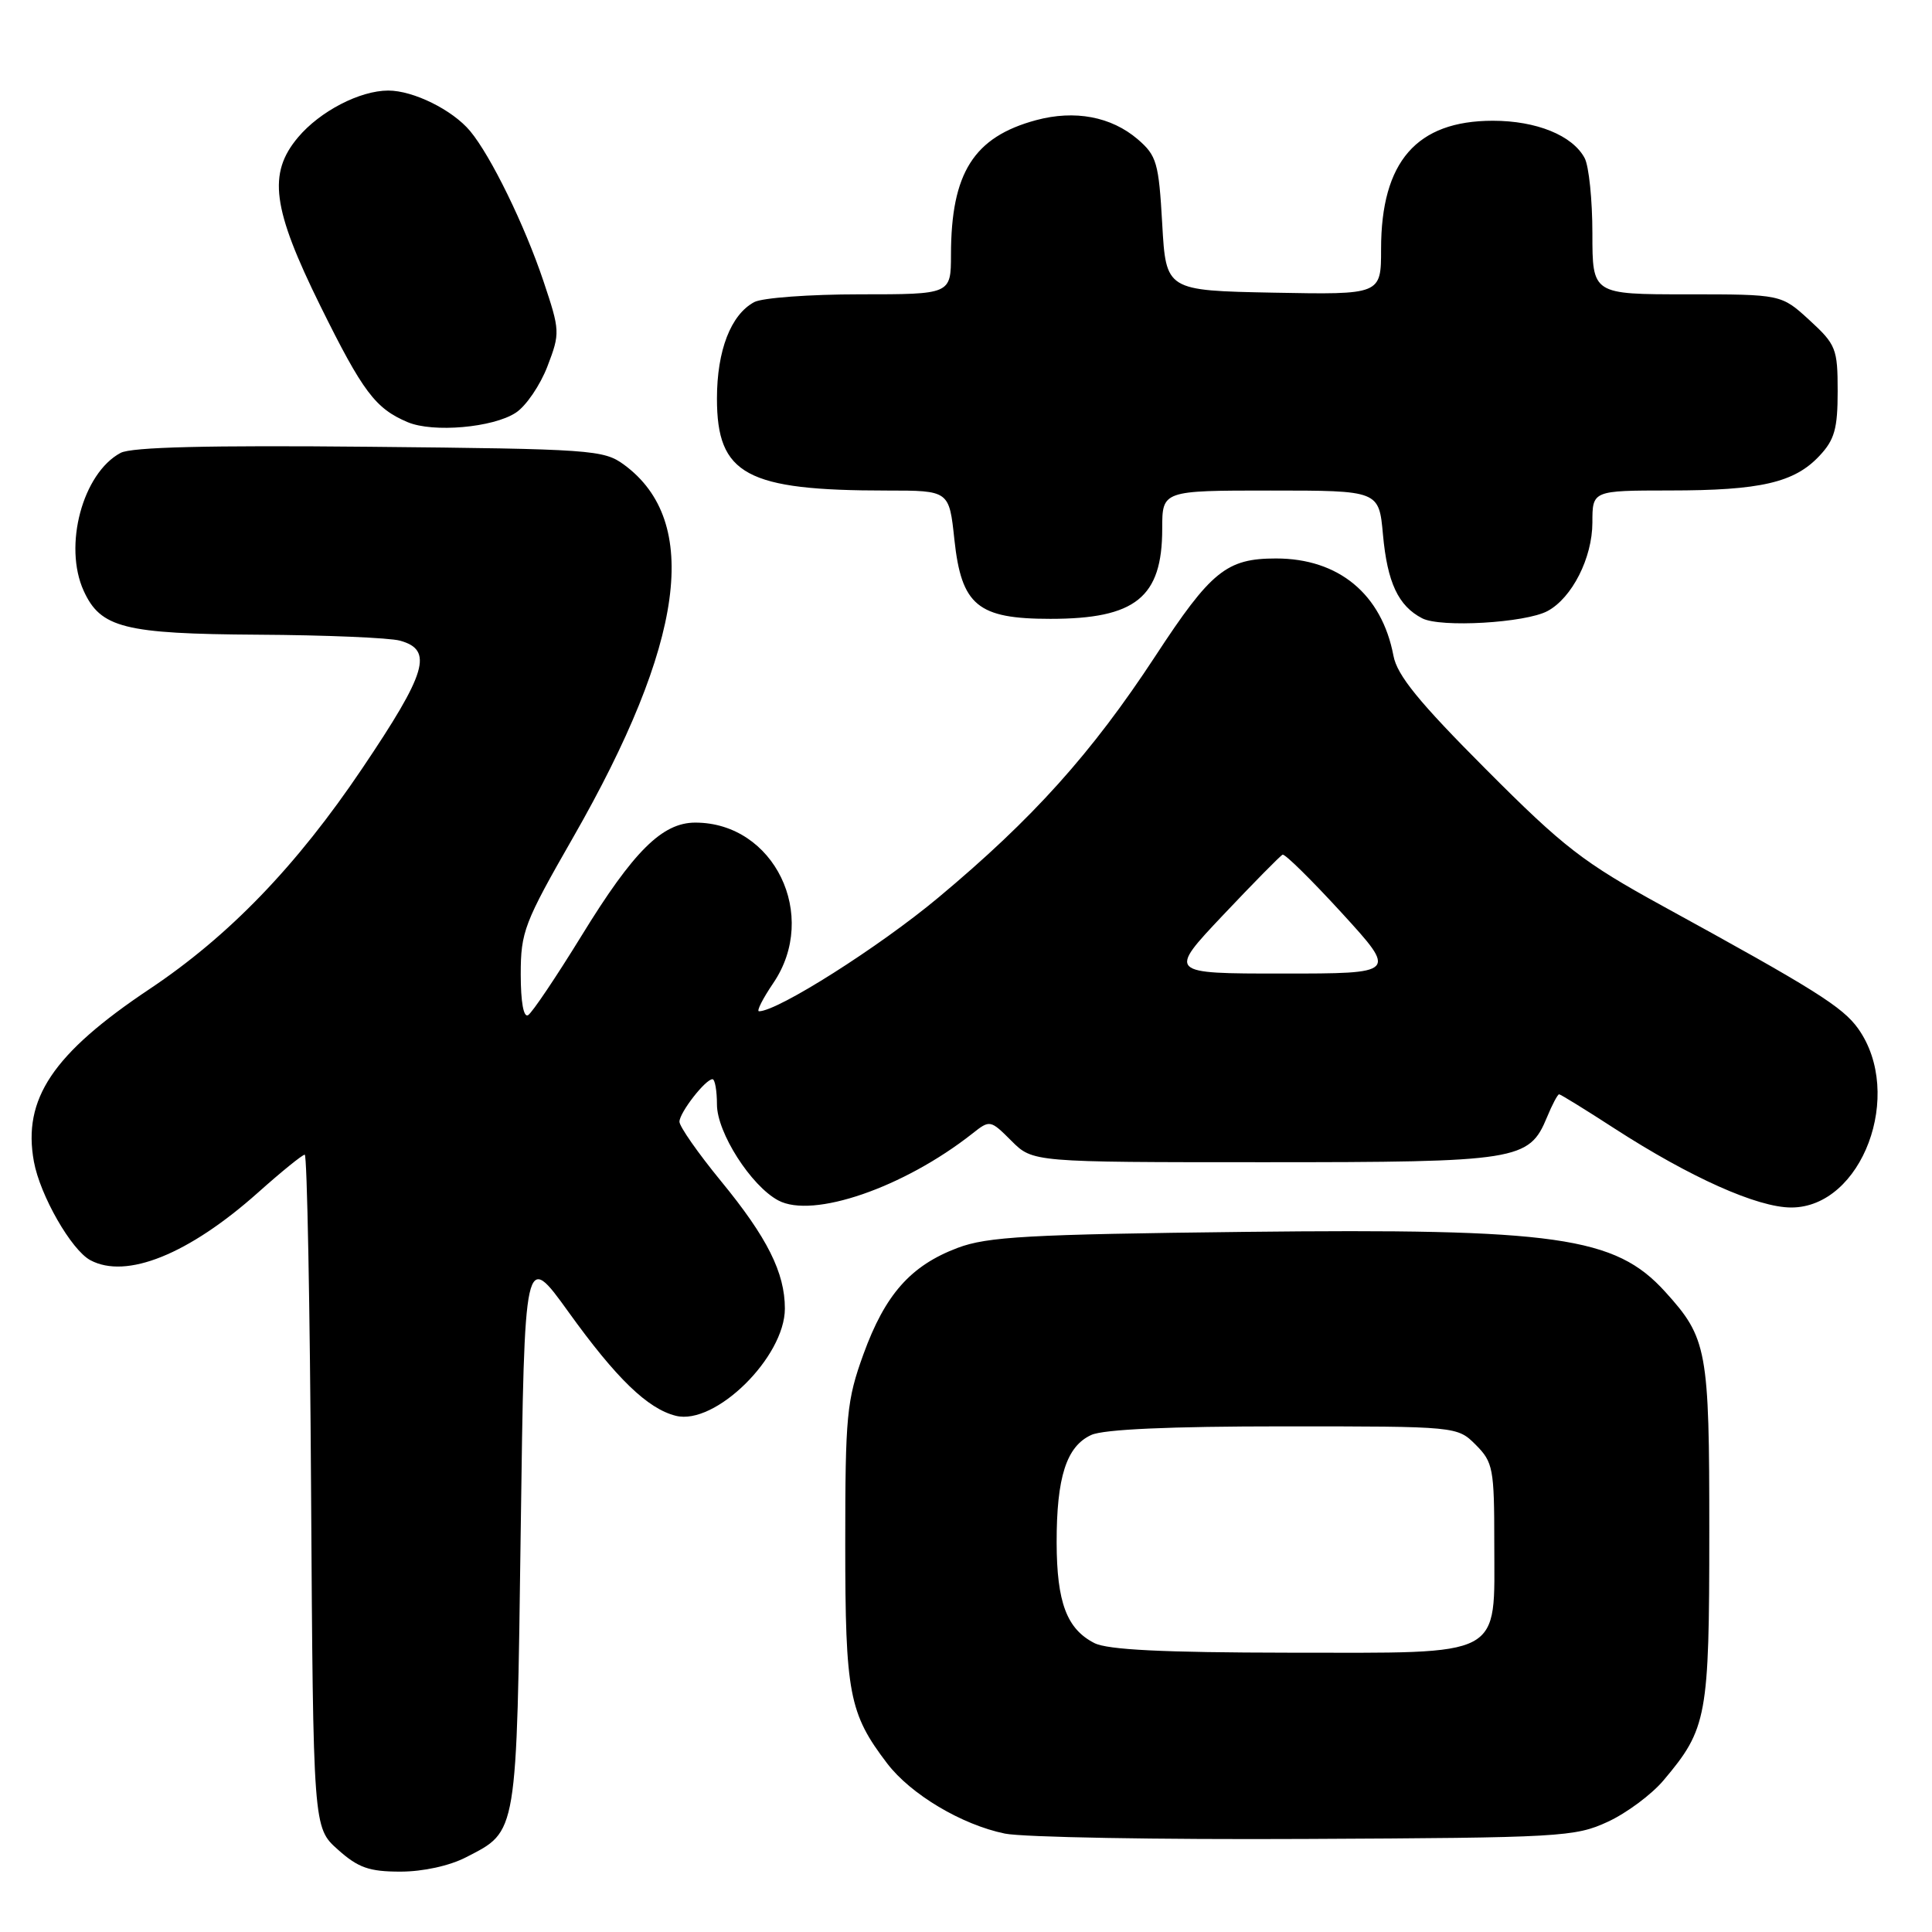 <?xml version="1.0" encoding="UTF-8" standalone="no"?>
<!DOCTYPE svg PUBLIC "-//W3C//DTD SVG 1.1//EN" "http://www.w3.org/Graphics/SVG/1.1/DTD/svg11.dtd" >
<svg xmlns="http://www.w3.org/2000/svg" xmlns:xlink="http://www.w3.org/1999/xlink" version="1.1" viewBox="0 0 256 256">
 <g >
 <path fill="currentColor"
d=" M 61.79 246.08 C 68.59 242.57 68.45 243.46 69.00 202.62 C 69.50 165.75 69.50 165.75 75.34 173.86 C 81.68 182.67 85.81 186.66 89.55 187.60 C 94.76 188.91 104.00 179.82 104.00 173.39 C 104.00 168.64 101.67 163.98 95.54 156.51 C 92.49 152.79 90.01 149.24 90.03 148.62 C 90.07 147.38 93.48 143.00 94.41 143.00 C 94.73 143.00 95.00 144.51 95.00 146.35 C 95.00 150.07 99.51 157.13 103.12 159.06 C 107.70 161.52 119.76 157.36 128.85 150.20 C 131.16 148.37 131.23 148.38 134.02 151.17 C 136.85 154.00 136.85 154.00 167.47 154.00 C 201.18 154.00 202.61 153.77 204.98 148.05 C 205.67 146.37 206.40 145.00 206.59 145.00 C 206.78 145.00 210.09 147.04 213.93 149.53 C 223.97 156.02 232.87 160.00 237.35 160.00 C 246.74 160.00 252.37 144.95 246.21 136.29 C 244.15 133.41 240.45 131.09 220.29 120.04 C 209.81 114.29 207.21 112.29 196.89 101.93 C 188.02 93.04 185.12 89.48 184.64 86.89 C 183.09 78.73 177.39 74.00 169.08 74.00 C 162.53 74.00 160.47 75.66 153.08 86.95 C 144.64 99.82 136.87 108.47 124.34 118.93 C 116.51 125.47 103.05 134.00 100.57 134.00 C 100.22 134.00 101.07 132.32 102.46 130.27 C 108.56 121.30 102.58 109.00 92.13 109.00 C 87.75 109.00 83.94 112.78 77.07 123.97 C 73.71 129.43 70.52 134.18 69.98 134.51 C 69.38 134.88 69.00 132.78 69.00 129.10 C 69.00 123.48 69.46 122.27 75.92 111.00 C 90.73 85.15 92.92 69.09 82.68 61.57 C 79.99 59.60 78.38 59.49 48.96 59.20 C 27.58 58.99 17.42 59.24 15.98 60.01 C 10.95 62.70 8.37 72.33 11.09 78.29 C 13.33 83.20 16.45 83.99 34.15 84.10 C 43.14 84.15 51.62 84.51 53.00 84.89 C 57.45 86.12 56.57 89.10 47.99 101.83 C 39.29 114.75 30.35 124.02 19.82 131.05 C 6.99 139.62 2.98 145.61 4.49 153.91 C 5.31 158.40 9.45 165.63 11.97 166.98 C 16.74 169.54 25.01 166.20 34.19 158.02 C 37.28 155.26 40.07 153.00 40.38 153.00 C 40.69 153.00 41.07 173.06 41.22 197.58 C 41.50 242.17 41.50 242.17 44.77 245.08 C 47.46 247.49 48.92 248.00 53.06 248.00 C 56.05 248.00 59.58 247.23 61.79 246.08 Z  M 213.03 241.40 C 215.53 240.25 218.86 237.77 220.43 235.90 C 226.20 229.06 226.49 227.51 226.49 203.00 C 226.50 178.81 226.22 177.31 220.63 171.15 C 214.01 163.86 206.28 162.76 164.92 163.23 C 136.23 163.56 130.85 163.86 126.89 165.35 C 120.67 167.70 117.29 171.51 114.41 179.44 C 112.19 185.57 112.00 187.54 112.00 204.58 C 112.00 224.41 112.50 227.04 117.56 233.67 C 120.69 237.77 127.44 241.79 133.15 242.96 C 135.54 243.45 153.47 243.77 173.00 243.67 C 206.75 243.51 208.72 243.40 213.03 241.40 Z  M 205.05 80.97 C 208.30 79.23 210.99 73.93 211.00 69.25 C 211.00 65.00 211.00 65.00 221.25 64.99 C 233.27 64.99 237.76 63.95 241.07 60.42 C 243.09 58.28 243.50 56.81 243.50 51.84 C 243.50 46.20 243.28 45.65 239.76 42.42 C 236.03 39.00 236.03 39.00 223.51 39.00 C 211.00 39.00 211.00 39.00 211.00 30.93 C 211.00 26.50 210.54 22.00 209.97 20.94 C 208.36 17.94 203.59 16.00 197.80 16.00 C 187.71 16.01 183.00 21.41 183.00 33.00 C 183.00 39.05 183.00 39.05 168.75 38.78 C 154.50 38.50 154.50 38.50 154.00 29.66 C 153.54 21.55 153.27 20.62 150.75 18.45 C 147.24 15.45 142.42 14.54 137.29 15.92 C 129.03 18.15 126.02 22.90 126.01 33.75 C 126.00 39.00 126.00 39.00 113.93 39.00 C 107.30 39.00 101.00 39.46 99.94 40.03 C 96.84 41.69 95.00 46.44 95.00 52.81 C 95.00 62.90 98.88 65.00 117.52 65.00 C 125.77 65.00 125.77 65.00 126.46 71.49 C 127.40 80.23 129.54 82.00 139.18 82.00 C 150.47 82.00 154.00 79.16 154.00 70.07 C 154.00 65.00 154.00 65.00 168.36 65.00 C 182.72 65.00 182.72 65.00 183.25 70.84 C 183.83 77.20 185.28 80.29 188.45 81.93 C 190.88 83.19 202.11 82.54 205.05 80.97 Z  M 68.34 54.69 C 69.70 53.81 71.58 51.04 72.54 48.54 C 74.23 44.12 74.21 43.83 72.01 37.25 C 69.50 29.79 65.04 20.66 62.29 17.36 C 59.95 14.56 54.78 12.00 51.45 12.00 C 47.69 12.00 42.40 14.74 39.49 18.20 C 35.46 22.99 36.07 27.61 42.46 40.56 C 48.08 51.93 49.74 54.13 54.02 55.94 C 57.39 57.36 65.34 56.66 68.34 54.69 Z  M 162.07 121.25 C 166.10 116.99 169.64 113.39 169.95 113.25 C 170.25 113.11 173.79 116.60 177.82 121.00 C 185.13 129.00 185.13 129.00 169.94 129.00 C 154.75 129.00 154.75 129.00 162.07 121.25 Z  M 145.02 217.72 C 141.36 215.86 140.03 212.34 140.01 204.40 C 140.00 195.73 141.31 191.64 144.60 190.14 C 146.23 189.39 155.03 189.00 170.09 189.00 C 193.09 189.00 193.09 189.00 195.55 191.45 C 197.84 193.75 198.00 194.59 198.00 204.45 C 198.00 219.86 199.60 219.00 170.75 218.99 C 154.11 218.97 146.79 218.61 145.02 217.72 Z "/>
</g>
</svg>